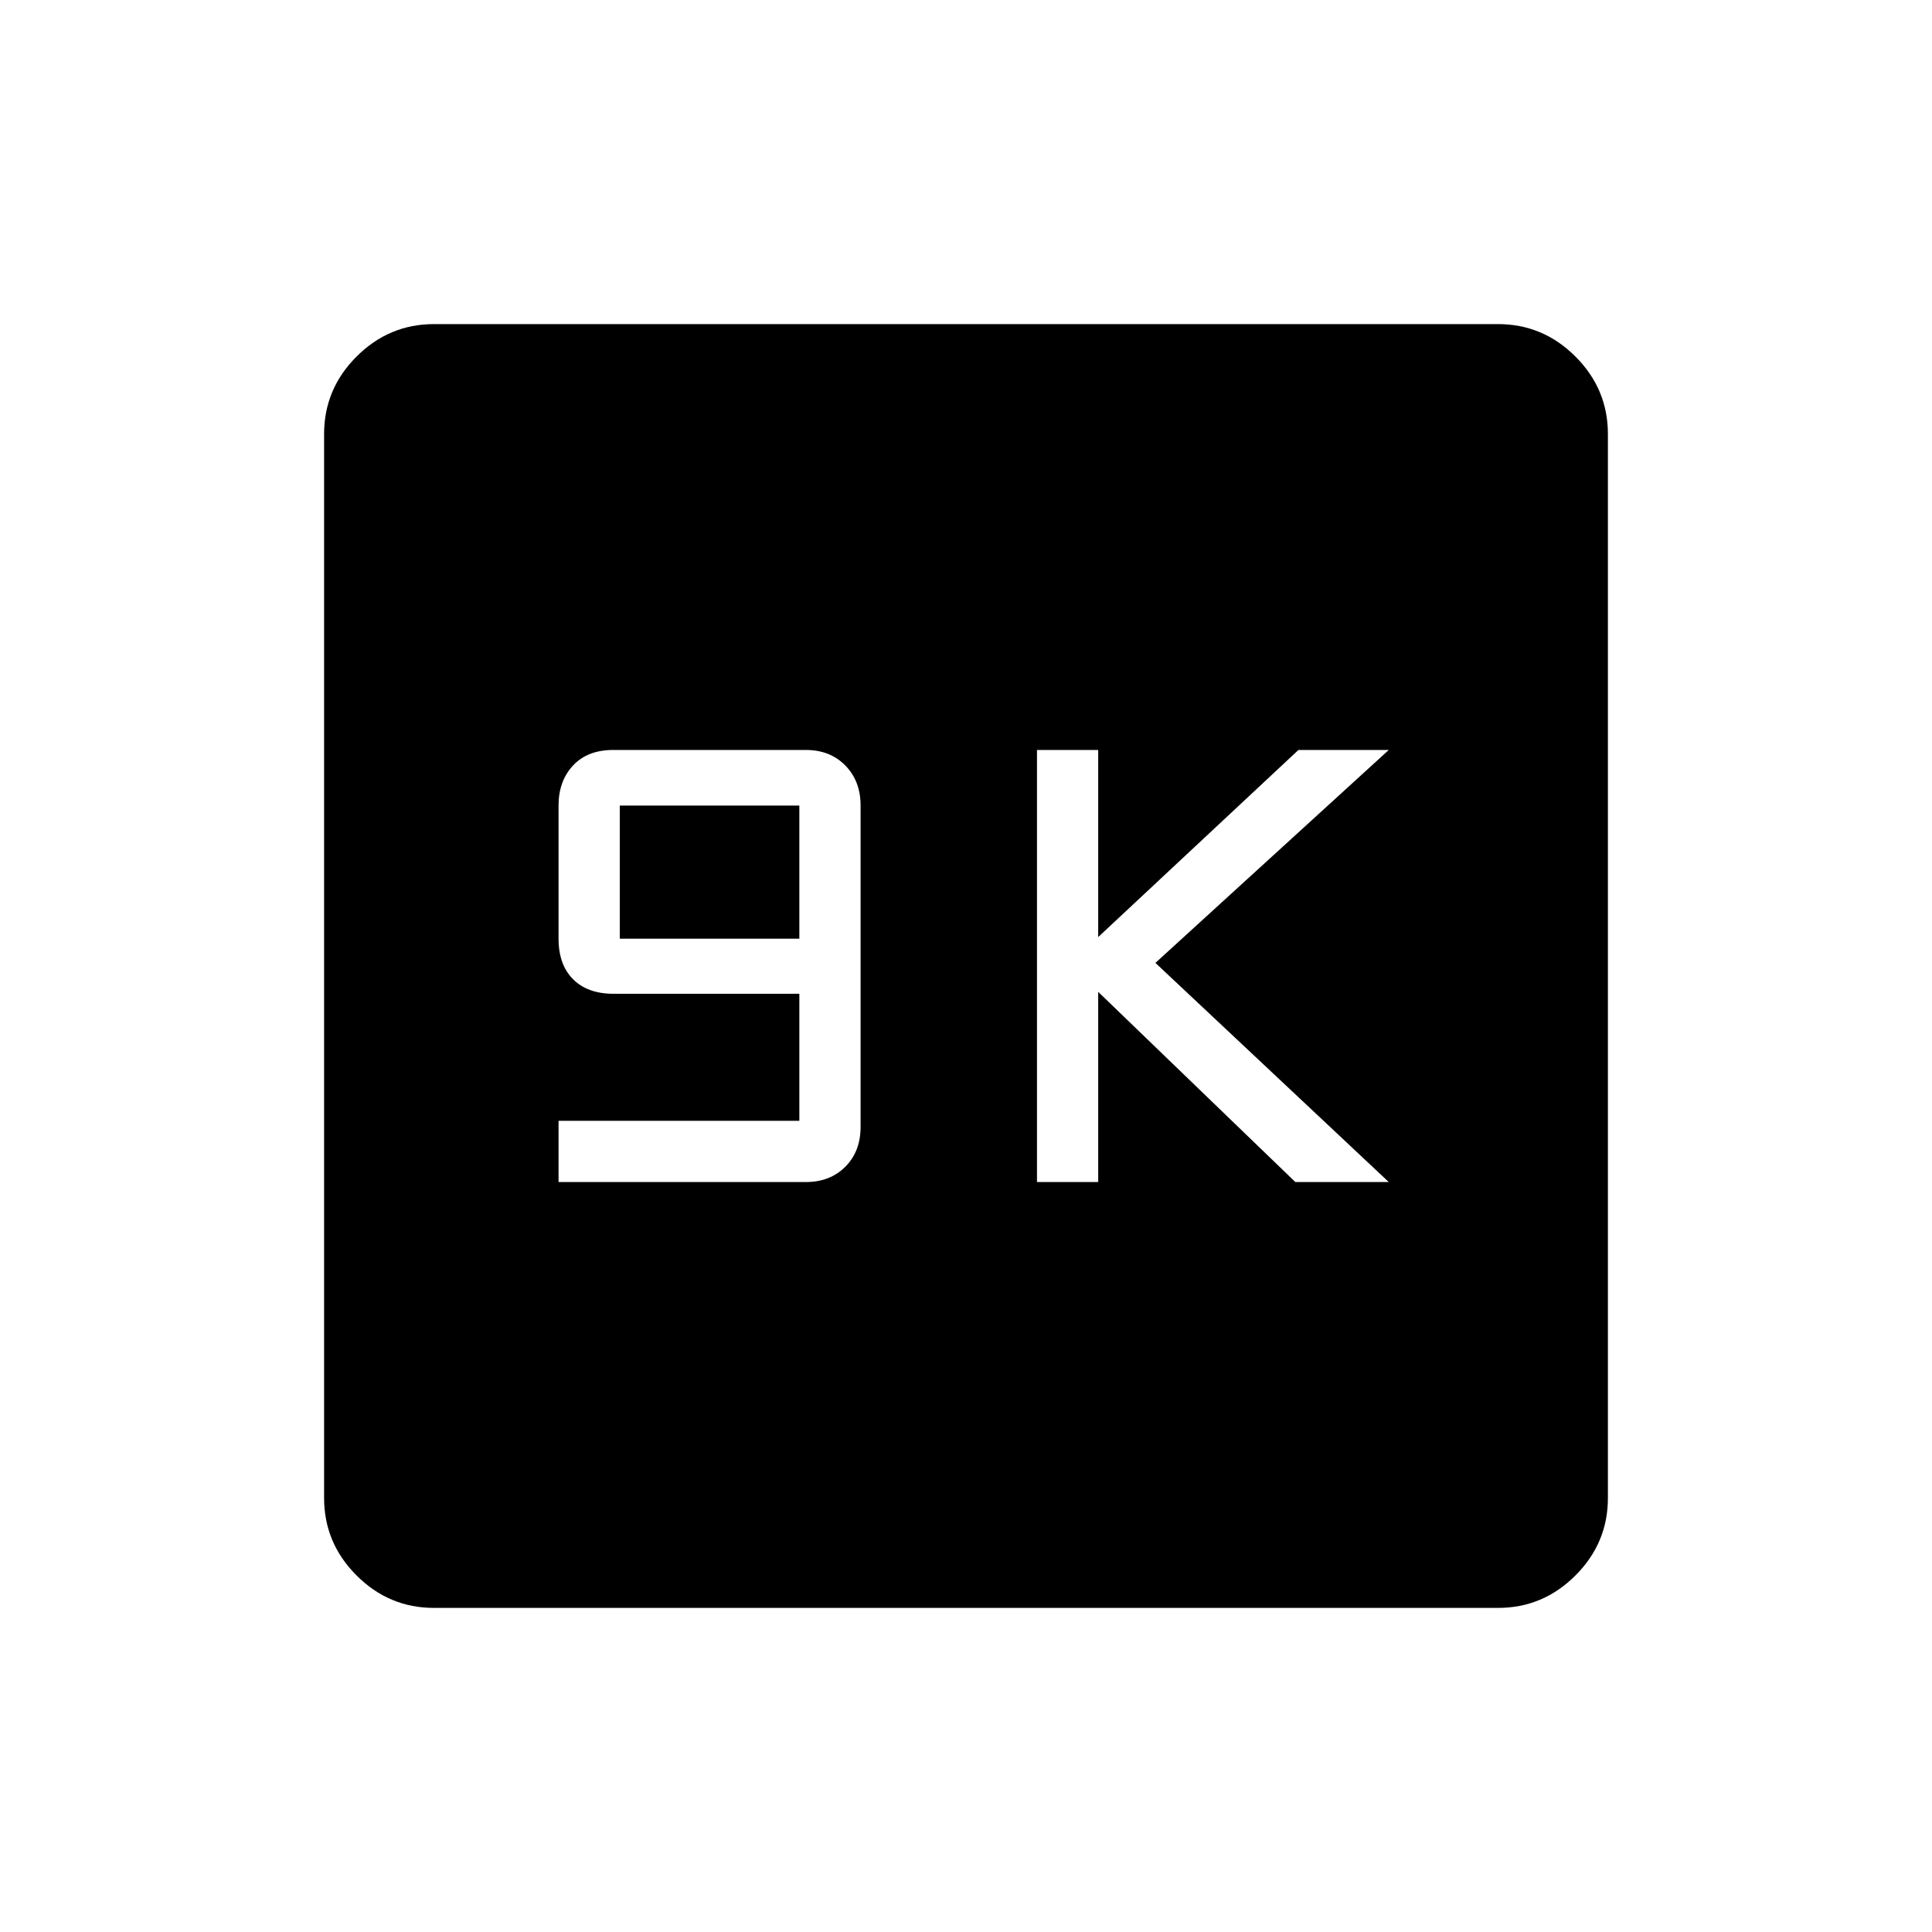<svg xmlns="http://www.w3.org/2000/svg" height="48" viewBox="0 -960 960 960" width="48"><path d="M277.54-372.65h122.87q12.05 0 19.63-7.61 7.58-7.61 7.58-19.78v-159.69q0-12.17-7.58-19.89-7.58-7.73-19.62-7.73h-95.69q-12.8 0-20 7.73-7.19 7.72-7.19 19.89v66.15q0 12.94 7.22 20.16 7.22 7.23 20.16 7.23h92.27v63.11H277.54v30.43Zm30.42-120.93v-66.15h89.23v66.15h-89.23Zm207.31 120.93h30.42v-94.5l97.96 94.5h46.43L574.12-481.54l115.96-105.81h-44.89l-99.5 92.97v-92.97h-30.42v214.7ZM215.66-161.04q-22.37 0-38.49-16.13-16.13-16.12-16.13-38.49v-528.68q0-22.37 16.13-38.49 16.12-16.13 38.49-16.13h528.68q22.37 0 38.49 16.13 16.13 16.12 16.13 38.49v528.68q0 22.37-16.13 38.49-16.12 16.13-38.49 16.13H215.66Z"/></svg>